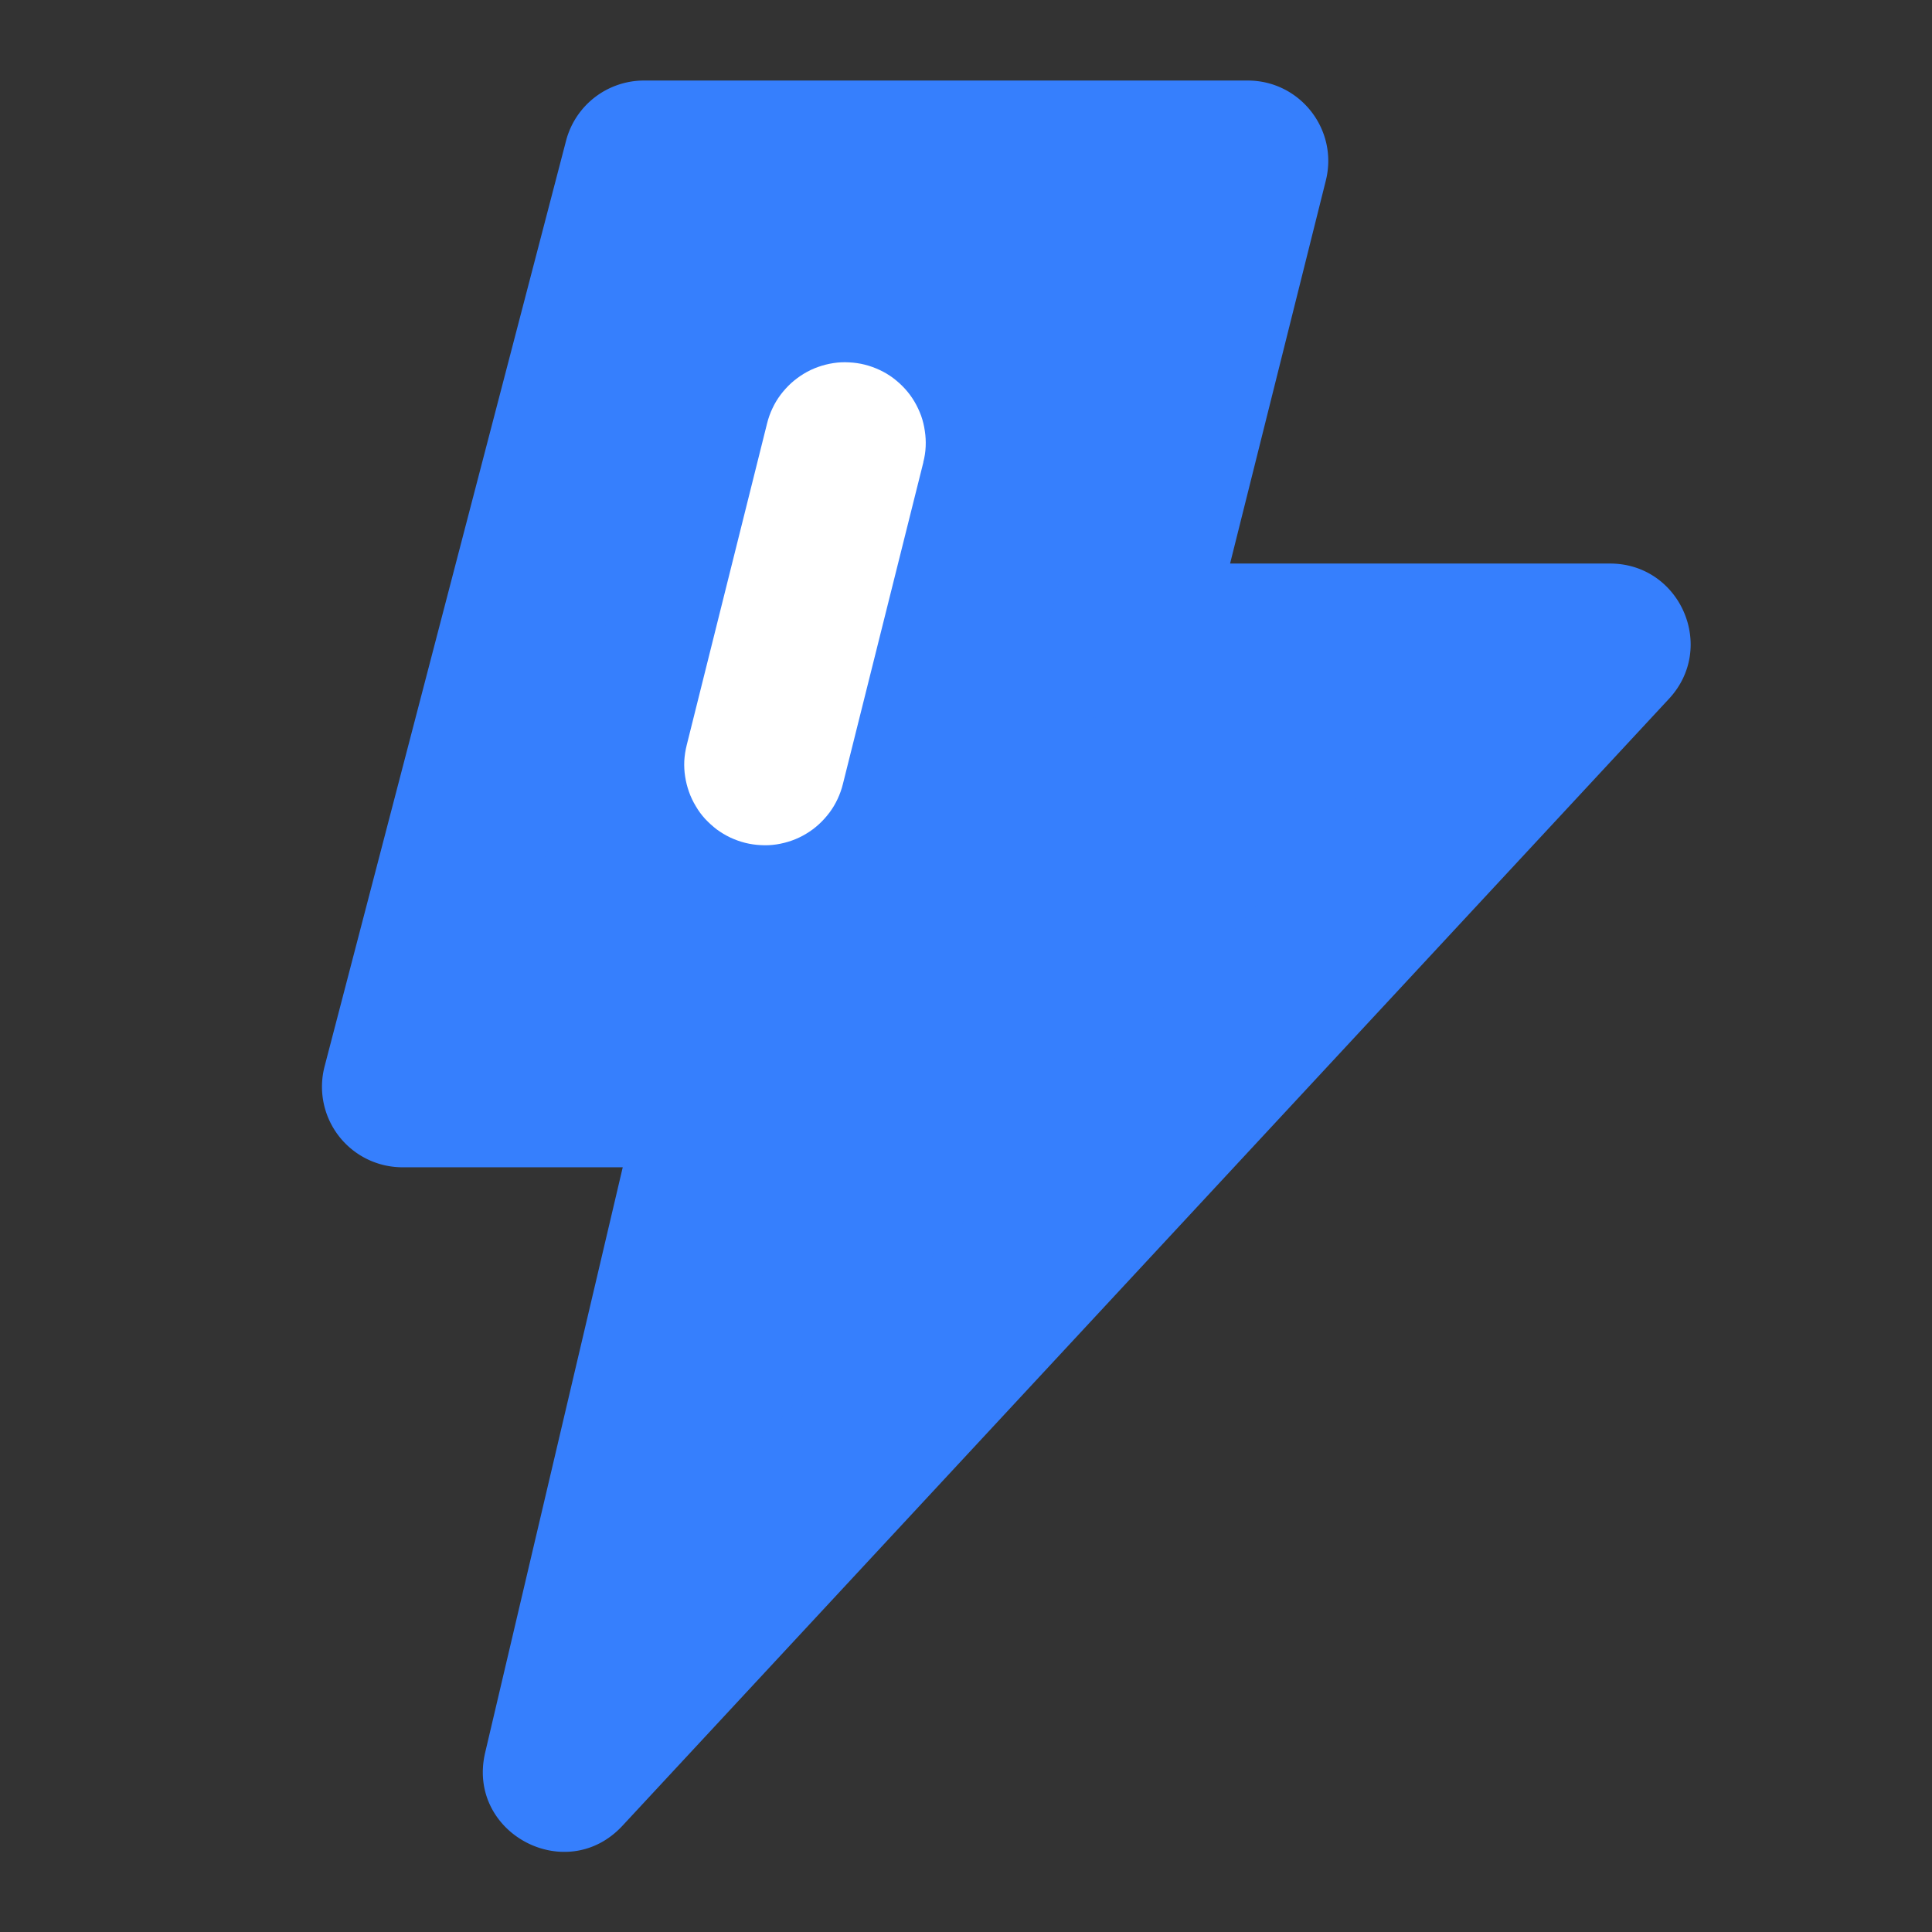 <svg xmlns="http://www.w3.org/2000/svg" xmlns:xlink="http://www.w3.org/1999/xlink" width="16" height="16" fill="none"><rect width="100%" height="100%" fill="#333333" stroke="none"/><g><mask id="b" fill="#fff"><use xlink:href="#a"/></mask><g mask="url(#b)"><path fill-rule="evenodd" d="M10.333 1.333h-5L3.333 9H6l-1.333 5.667 8.666-9.334h-4l1-4z" fill="#367FFD"/><path d="M10.333 2h-5v-.667l.645.169-2 7.666L3.333 9v-.667H6c.43 0 .747.401.649.82l-1.333 5.666-.65-.152-.488-.454 8.667-9.333.488.453V6h-4a.667.667 0 01-.647-.828l1-4 .647.161V2zm0-1.333c.434 0 .752.407.647.828l-1 4-.647-.162v-.666h4c.582 0 .885.693.489 1.12L5.155 15.12c-.466.502-1.294.06-1.137-.606L5.35 8.847 6 9v.667H3.333a.667.667 0 01-.645-.835l2-7.667a.667.667 0 01.645-.498h5z" fill="#367FFD"/><path d="M7.647 3.828L6.98 6.495q-.016.064-.044.123-.028.06-.067.112-.04.053-.088.097-.048.044-.105.078-.056.034-.118.056-.062.022-.127.032-.065.01-.13.006-.066-.003-.13-.019-.063-.016-.123-.044-.059-.028-.112-.067-.052-.04-.097-.088-.044-.048-.077-.105-.034-.056-.056-.118-.022-.062-.032-.127-.01-.064-.007-.13.004-.066.02-.13l.666-2.666q.016-.064.044-.123.028-.06.067-.112.04-.053.088-.097.049-.044.105-.078.056-.034.118-.056.062-.022.127-.032.065-.01.13-.006.066.003.13.019.063.016.123.044.06.028.112.067.053.04.097.088.044.048.078.105.033.056.056.118.022.062.031.127.01.064.007.13t-.02.13z" fill="#FFFFFF"/></g></g><defs><rect id="a" x="0" y="0" width="16" height="16" rx="0" ry="0"/></defs></svg>